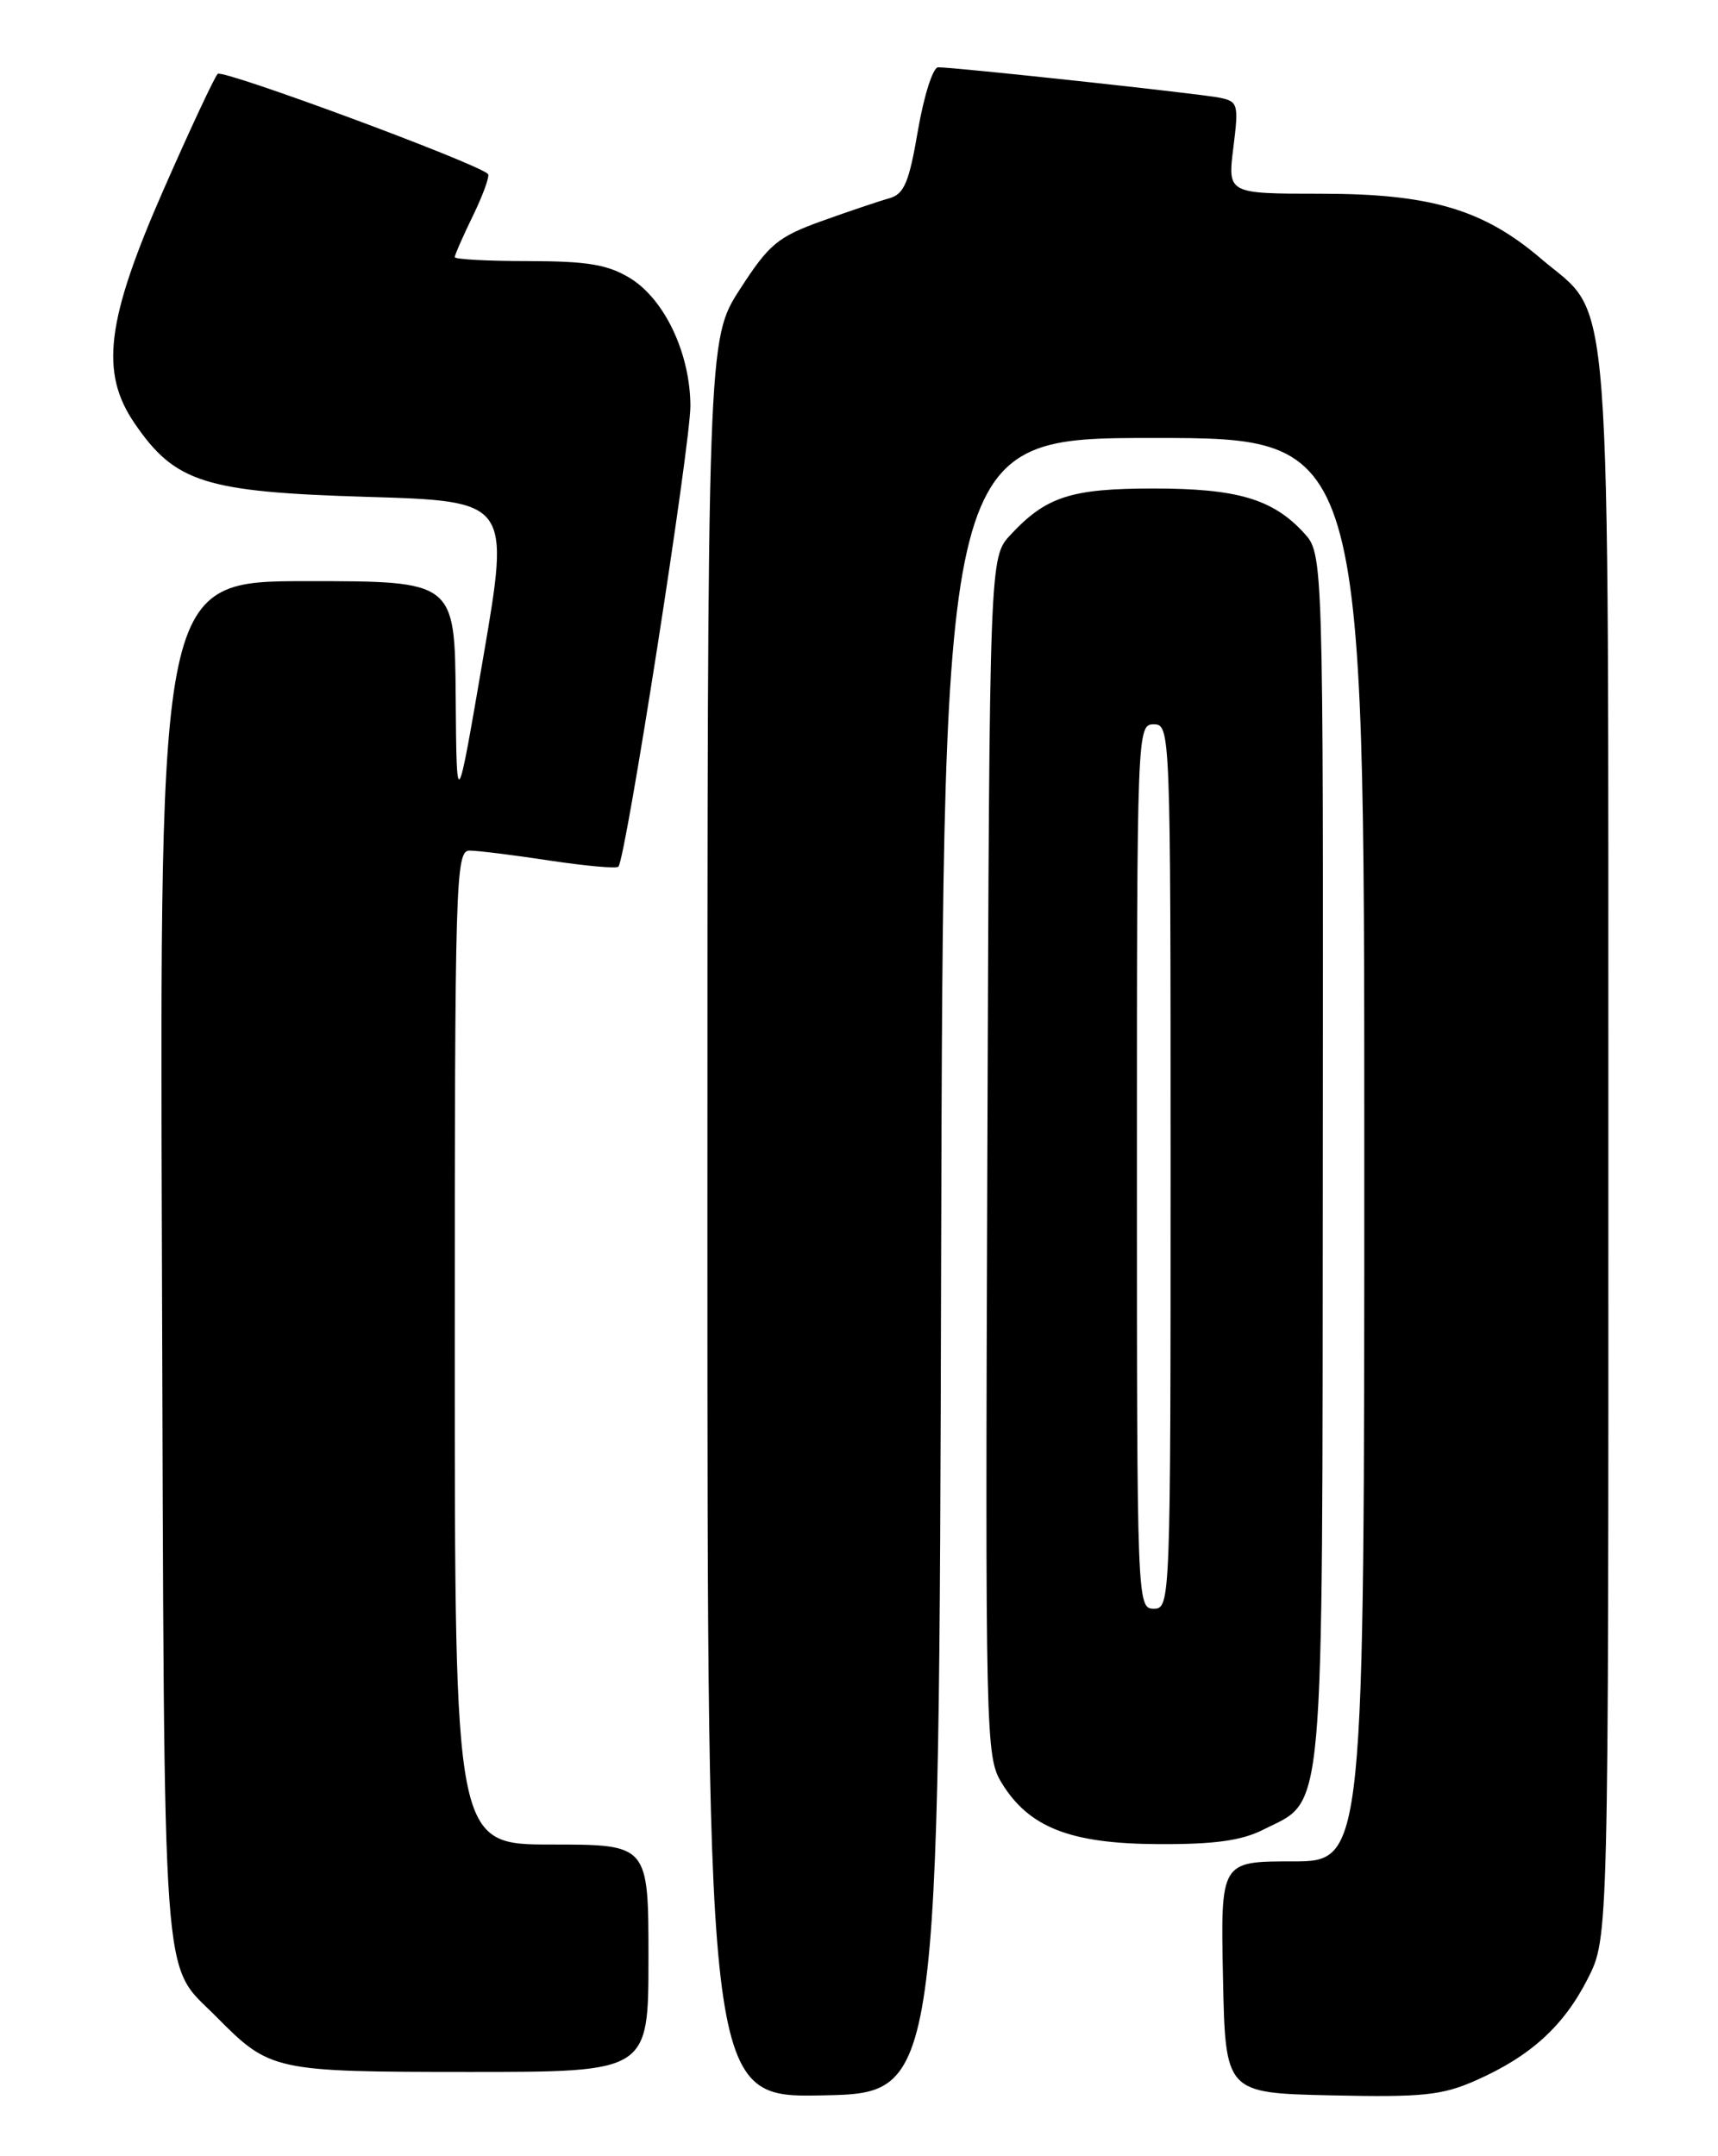 <?xml version="1.0" encoding="UTF-8" standalone="no"?>
<!DOCTYPE svg PUBLIC "-//W3C//DTD SVG 1.1//EN" "http://www.w3.org/Graphics/SVG/1.1/DTD/svg11.dtd" >
<svg xmlns="http://www.w3.org/2000/svg" xmlns:xlink="http://www.w3.org/1999/xlink" version="1.1" viewBox="0 0 204 256">
 <g >
 <path fill="currentColor"
d=" M 111.75 150.25 C 112.01 52.00 112.01 52.00 137.00 52.00 C 162.00 52.00 162.00 52.00 162.00 136.50 C 162.00 221.00 162.00 221.00 153.47 221.00 C 144.94 221.00 144.94 221.00 145.22 234.75 C 145.50 248.50 145.50 248.50 158.06 248.78 C 168.94 249.02 171.24 248.78 175.26 247.00 C 181.75 244.13 185.69 240.54 188.55 234.90 C 191.00 230.07 191.00 230.07 190.98 136.28 C 190.95 30.34 191.54 38.04 182.97 30.70 C 176.13 24.86 169.84 23.00 156.85 23.00 C 145.77 23.00 145.77 23.00 146.45 17.54 C 147.10 12.37 147.01 12.05 144.82 11.60 C 142.45 11.12 113.40 7.98 111.39 7.99 C 110.78 8.00 109.71 11.36 109.00 15.48 C 107.95 21.65 107.36 23.05 105.61 23.54 C 104.45 23.86 100.85 25.07 97.62 26.23 C 92.36 28.12 91.32 28.98 87.87 34.33 C 84.00 40.31 84.00 40.31 84.00 144.68 C 84.00 249.06 84.00 249.06 97.75 248.78 C 111.50 248.50 111.50 248.50 111.75 150.25 Z  M 77.00 232.50 C 77.00 219.00 77.00 219.00 65.50 219.00 C 54.00 219.00 54.00 219.00 54.00 160.00 C 54.00 104.48 54.10 101.00 55.75 100.99 C 56.71 100.99 60.99 101.52 65.24 102.17 C 69.50 102.81 73.19 103.15 73.43 102.90 C 74.30 102.03 82.00 52.73 81.98 48.17 C 81.95 41.94 78.91 35.53 74.81 33.02 C 72.16 31.41 69.76 31.01 62.75 31.00 C 57.94 31.00 54.00 30.79 54.00 30.53 C 54.00 30.27 54.98 28.03 56.19 25.55 C 57.39 23.07 58.18 20.87 57.94 20.65 C 56.42 19.28 26.42 8.18 25.85 8.77 C 25.46 9.17 22.57 15.35 19.43 22.50 C 12.60 38.05 11.84 44.23 16.00 50.29 C 20.80 57.30 24.31 58.41 43.53 58.99 C 60.56 59.50 60.56 59.50 57.39 78.00 C 54.22 96.50 54.22 96.50 54.11 82.75 C 54.00 69.00 54.00 69.00 36.48 69.00 C 18.95 69.00 18.95 69.00 19.23 149.75 C 19.53 238.61 19.11 232.80 25.66 239.42 C 32.07 245.90 32.47 245.99 55.75 246.00 C 77.00 246.00 77.00 246.00 77.00 232.50 Z  M 149.97 217.25 C 157.39 213.50 157.01 217.72 157.07 137.52 C 157.13 65.76 157.13 65.76 154.81 63.25 C 151.12 59.24 146.90 58.00 136.98 58.00 C 127.19 58.00 124.23 58.95 120.00 63.49 C 117.50 66.16 117.50 66.16 117.24 137.33 C 116.99 206.56 117.04 208.59 118.95 211.70 C 122.19 216.98 127.10 218.90 137.50 218.95 C 144.15 218.99 147.41 218.54 149.97 217.25 Z  M 135.00 138.50 C 135.00 86.67 135.03 86.00 137.00 86.00 C 138.97 86.00 139.00 86.67 139.00 138.50 C 139.00 190.33 138.97 191.00 137.00 191.00 C 135.03 191.00 135.00 190.33 135.00 138.50 Z "/>
</g>
</svg>